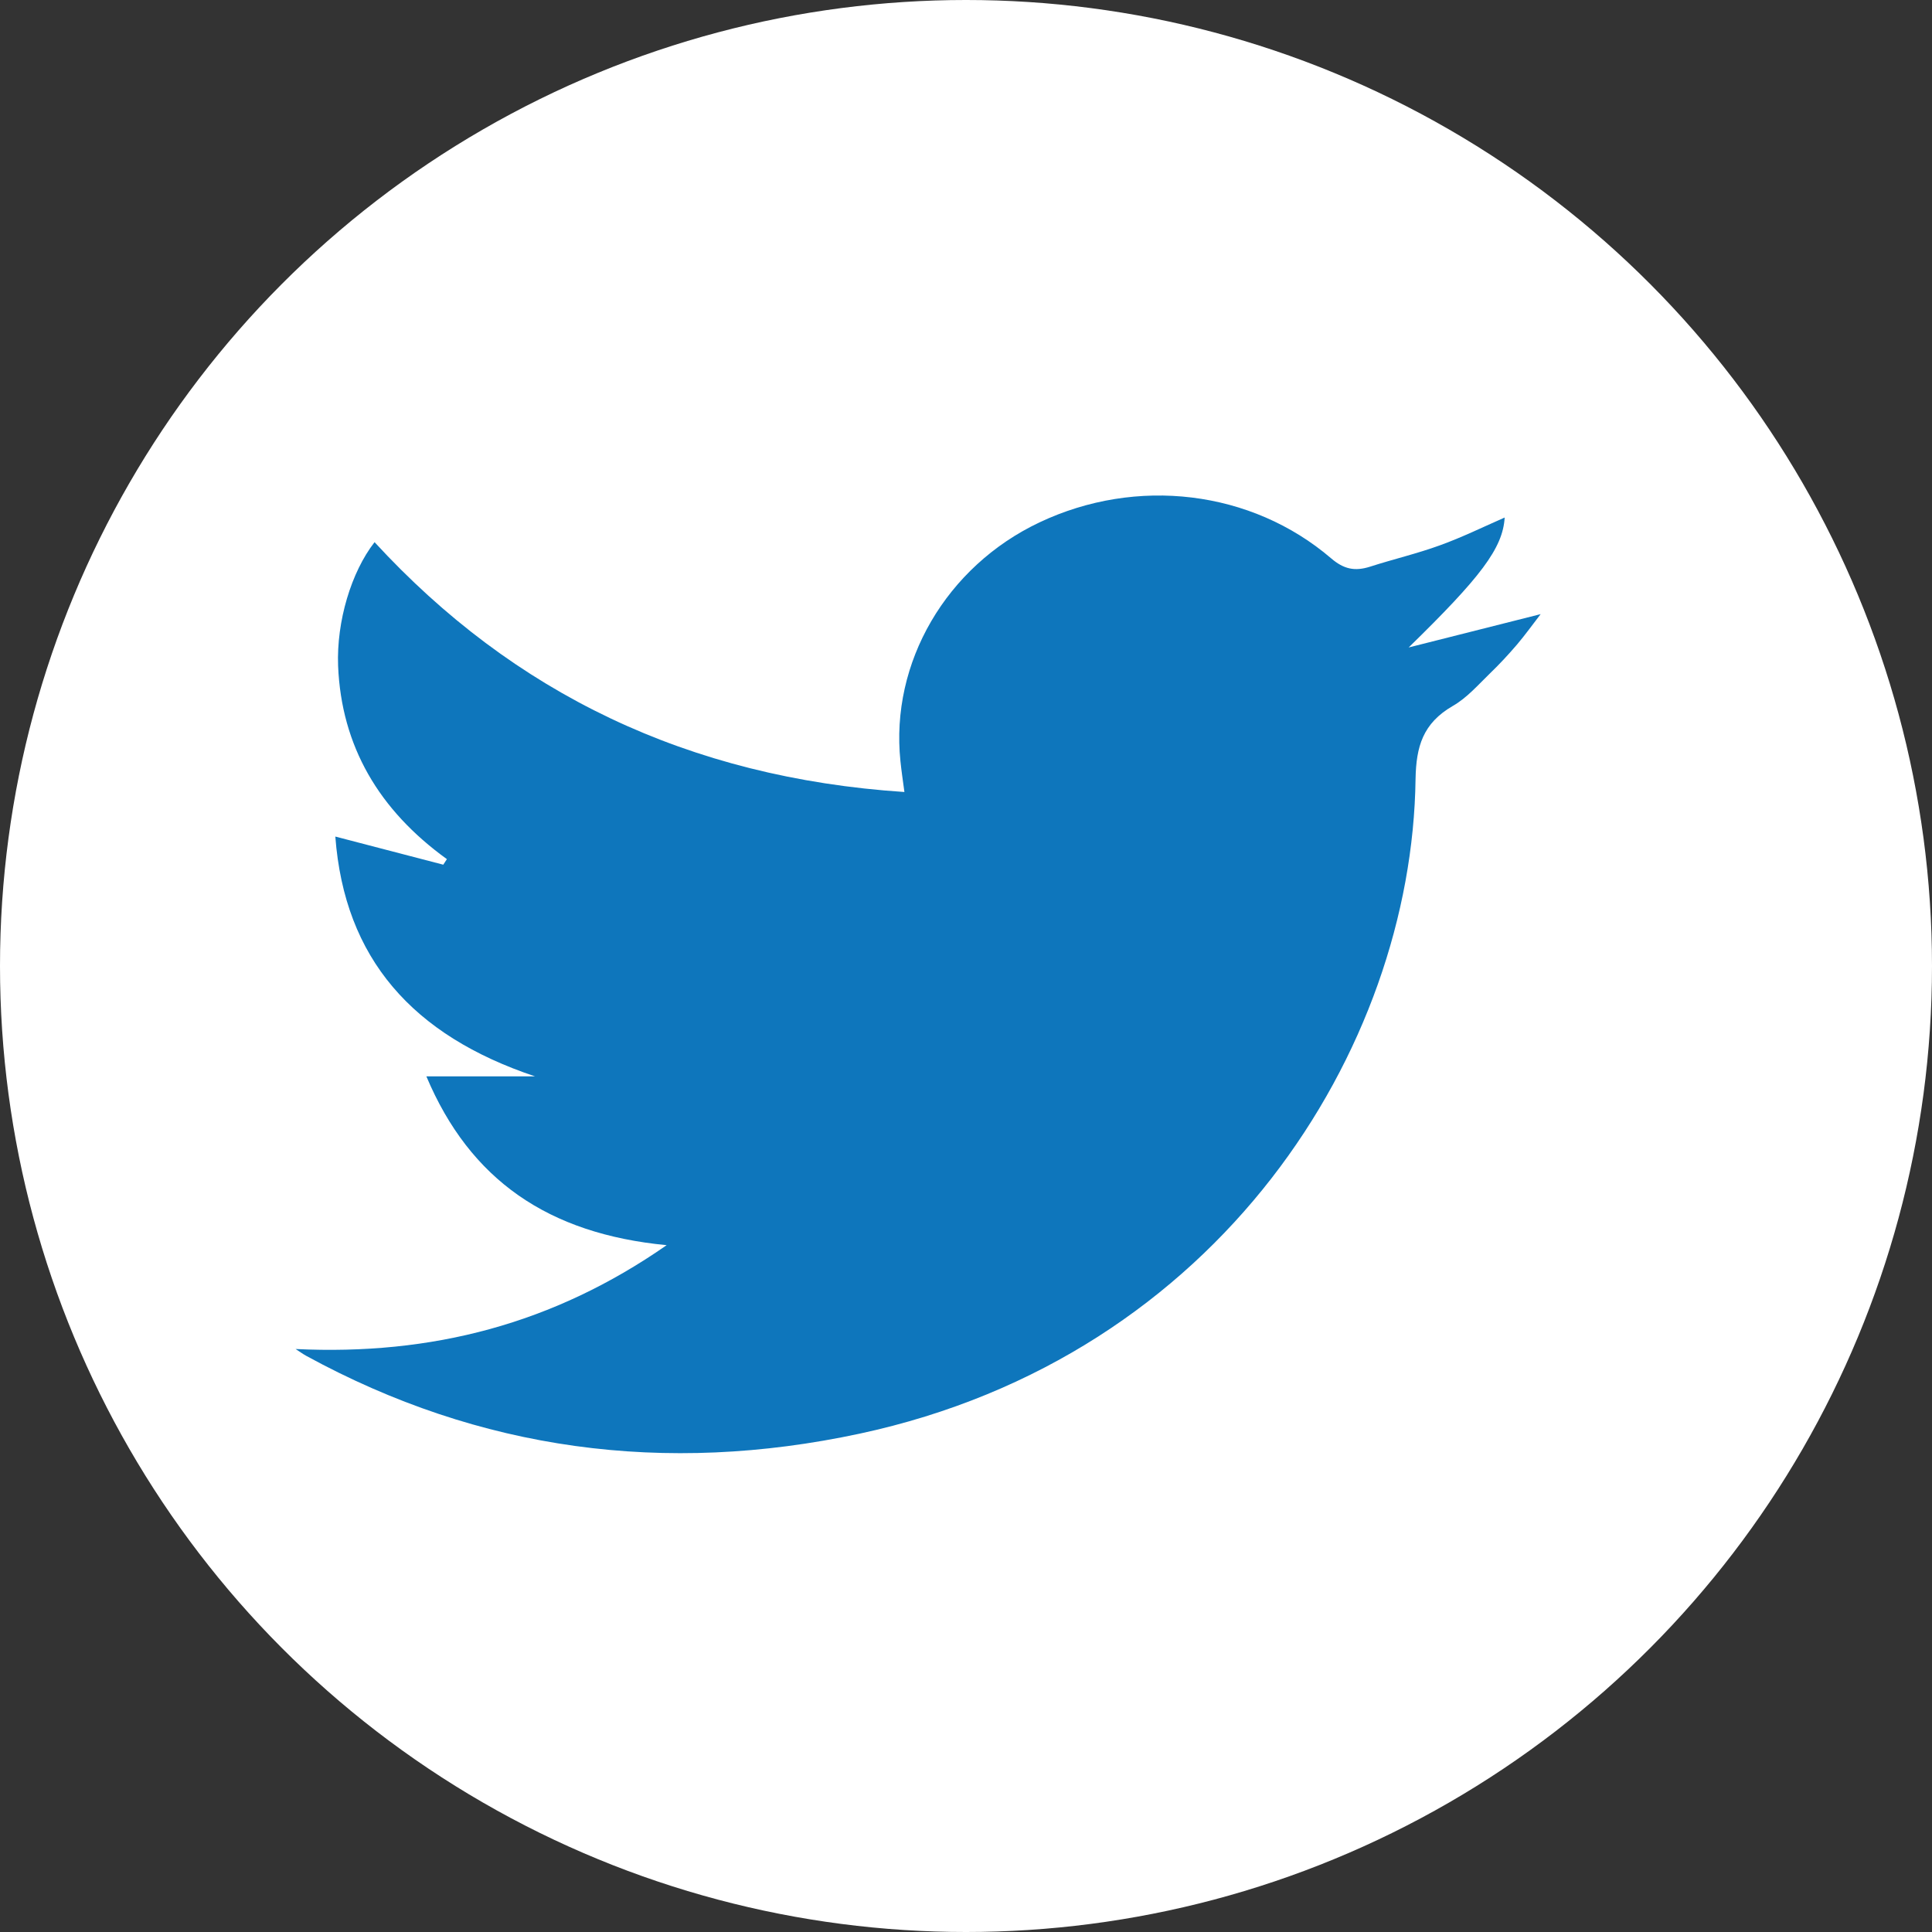 <svg width="16" height="16" viewBox="0 0 16 16" fill="none" xmlns="http://www.w3.org/2000/svg">
<rect x="0" y="0" width="16" height="16" fill="#333333" stroke="none"/>
<g id="Group 5450">
<circle id="Ellipse 493" cx="8" cy="8" r="8" fill="white"/>
<path id="Vector" fill-rule="evenodd" clip-rule="evenodd" d="M2.448 11.172C3.575 11.226 4.583 10.965 5.521 10.312C4.541 10.218 3.893 9.773 3.531 8.914C3.853 8.914 4.142 8.914 4.431 8.914C3.417 8.575 2.853 7.938 2.777 6.928C3.088 7.009 3.38 7.085 3.671 7.161C3.681 7.146 3.691 7.13 3.701 7.115C3.137 6.708 2.827 6.178 2.8 5.514C2.786 5.146 2.909 4.737 3.102 4.49C4.253 5.741 5.7 6.441 7.49 6.559C7.477 6.462 7.465 6.383 7.457 6.303C7.372 5.487 7.837 4.691 8.609 4.326C9.412 3.946 10.363 4.058 11.024 4.624C11.129 4.714 11.22 4.733 11.346 4.693C11.538 4.631 11.736 4.585 11.925 4.516C12.108 4.45 12.283 4.364 12.461 4.286C12.446 4.541 12.26 4.782 11.666 5.362C12.023 5.272 12.379 5.182 12.759 5.086C12.691 5.174 12.631 5.258 12.564 5.337C12.493 5.42 12.418 5.501 12.338 5.578C12.241 5.672 12.149 5.779 12.032 5.846C11.783 5.99 11.728 6.183 11.723 6.451C11.694 8.686 10.101 11.233 7.119 11.873C5.508 12.218 3.973 12.014 2.537 11.229C2.506 11.212 2.478 11.191 2.448 11.172Z" fill="#0E76BC"/>
</g>
</svg>
